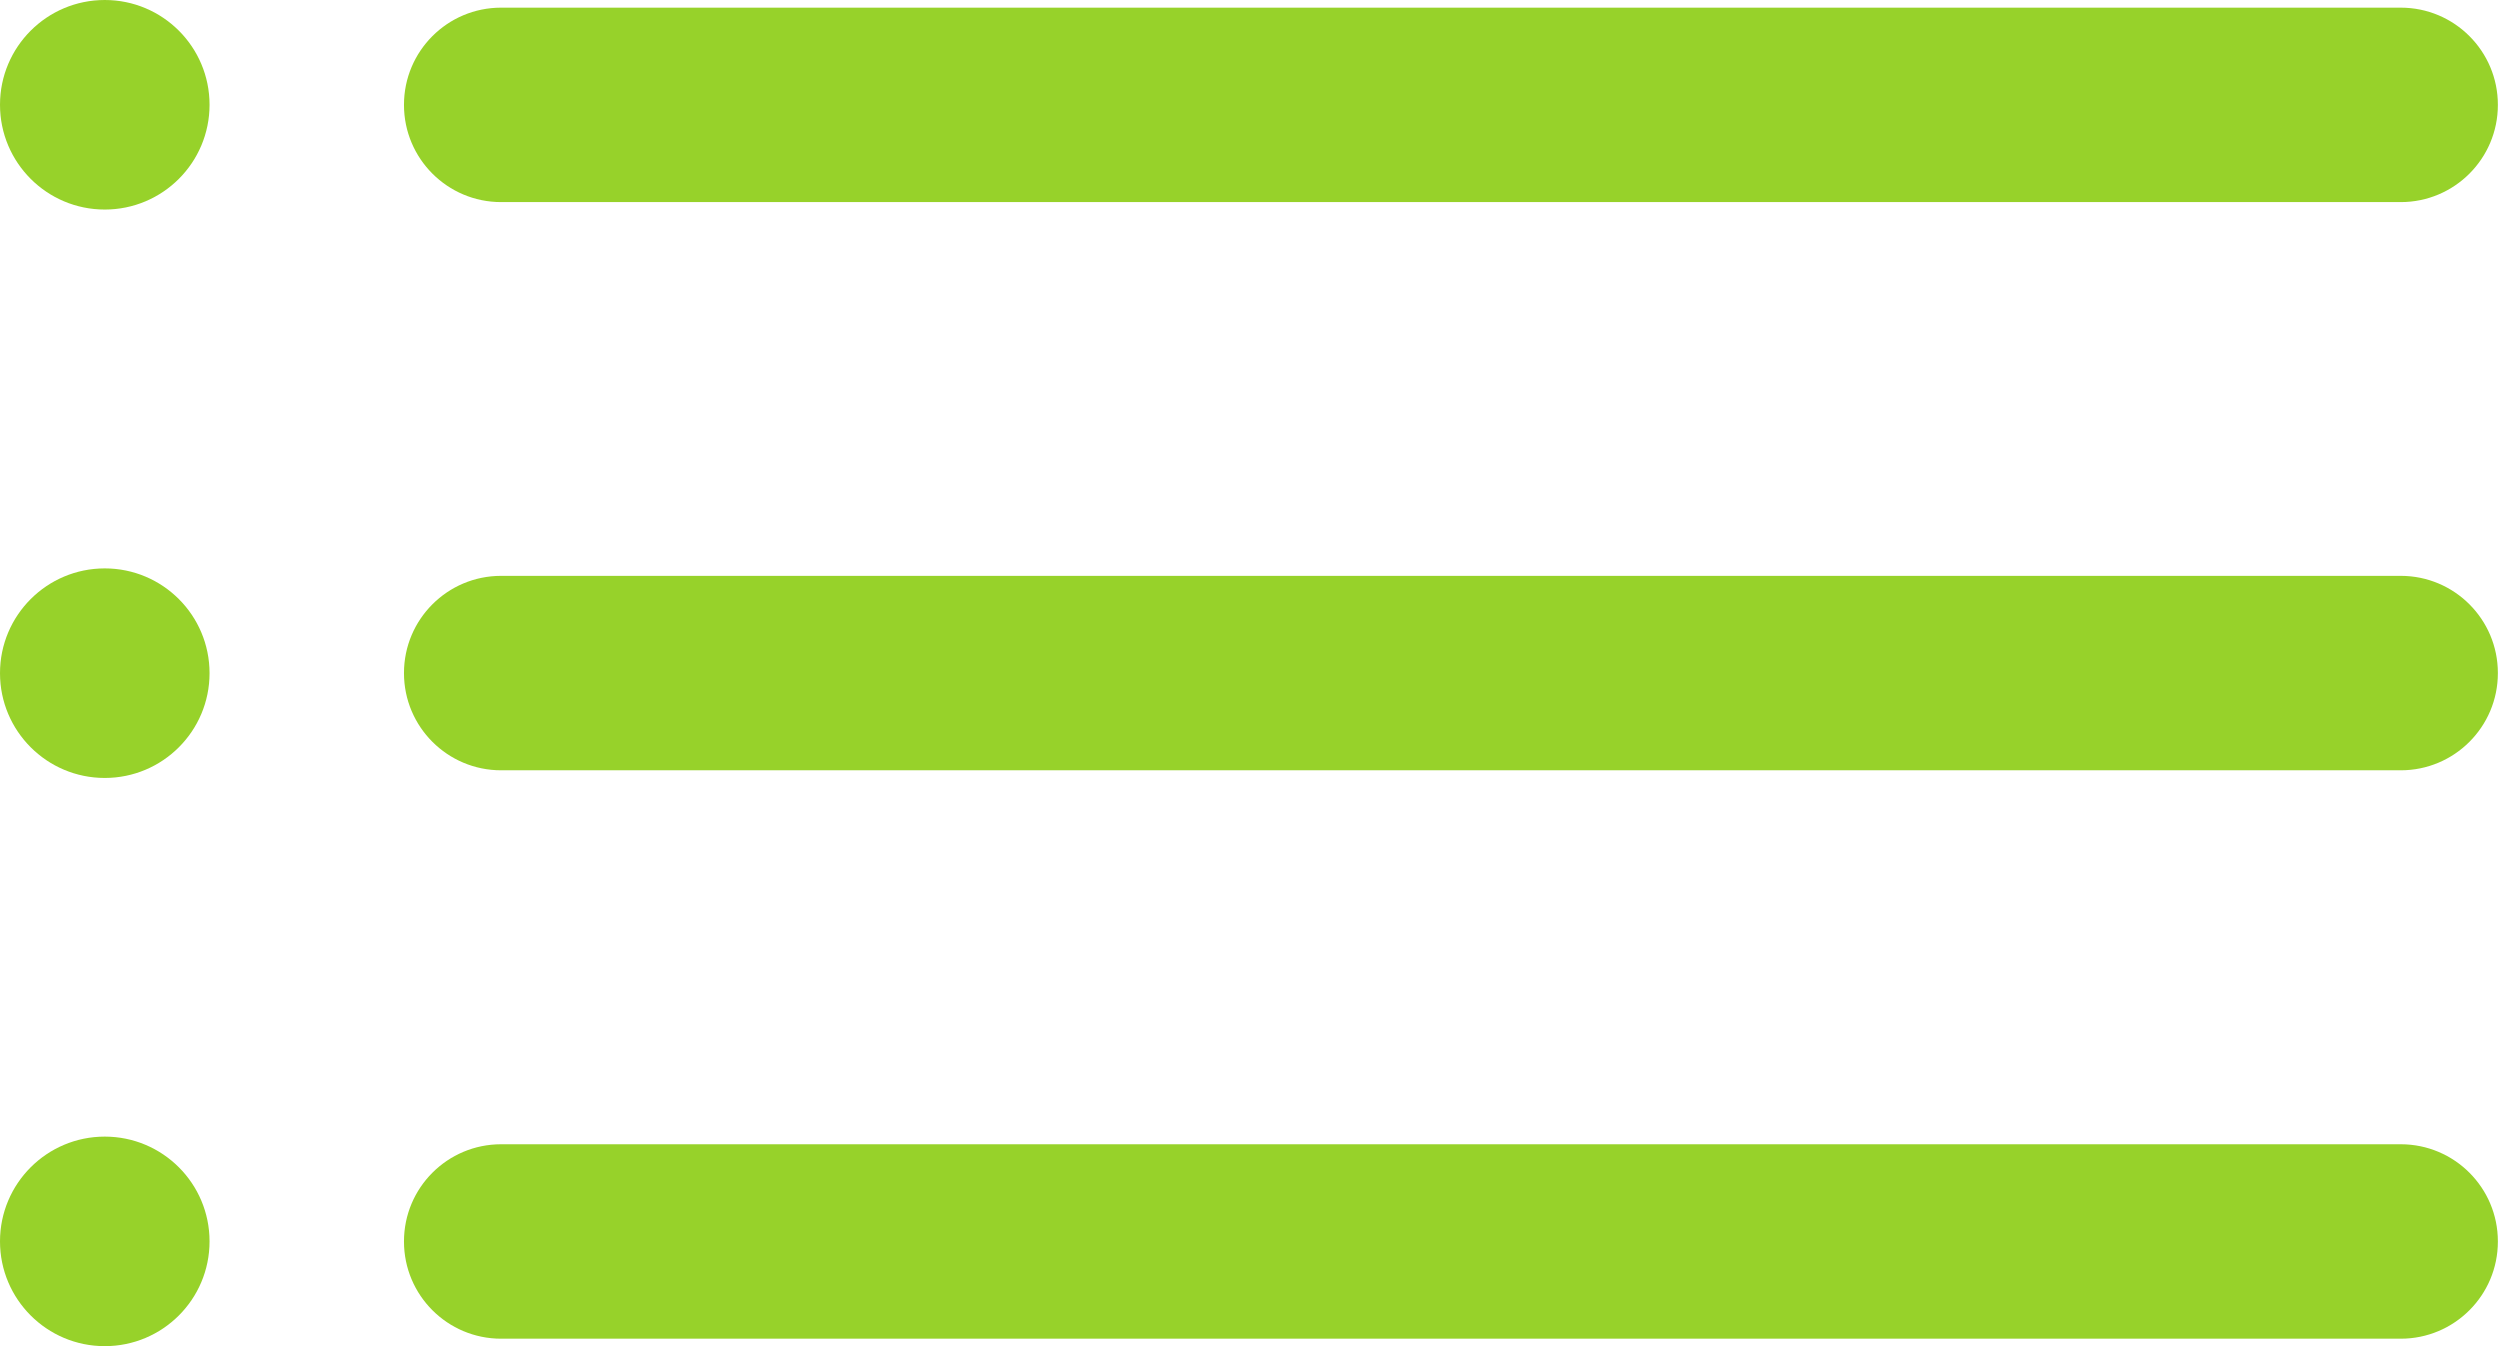 <svg width="286" height="154" viewBox="0 0 286 154" fill="none" xmlns="http://www.w3.org/2000/svg">
<path d="M274.646 0.876H57.326C51.19 0.876 46.216 5.85 46.216 11.986V12.009C46.216 18.145 51.19 23.12 57.326 23.12H274.646C280.782 23.12 285.756 18.145 285.756 12.009V11.986C285.756 5.85 280.782 0.876 274.646 0.876Z" fill="#97D22A"/>
<path d="M11.986 23.972C18.606 23.972 23.972 18.606 23.972 11.986C23.972 5.366 18.606 0 11.986 0C5.366 0 0 5.366 0 11.986C0 18.606 5.366 23.972 11.986 23.972Z" fill="#97D22A"/>
<path d="M274.646 65.878H57.326C51.19 65.878 46.216 70.852 46.216 76.989V77.011C46.216 83.148 51.19 88.122 57.326 88.122H274.646C280.782 88.122 285.756 83.148 285.756 77.011V76.989C285.756 70.852 280.782 65.878 274.646 65.878Z" fill="#97D22A"/>
<path d="M11.986 88.998C18.606 88.998 23.972 83.632 23.972 77.012C23.972 70.392 18.606 65.025 11.986 65.025C5.366 65.025 0 70.392 0 77.012C0 83.632 5.366 88.998 11.986 88.998Z" fill="#97D22A"/>
<path d="M274.646 130.903H57.326C51.19 130.903 46.216 135.877 46.216 142.013V142.037C46.216 148.173 51.19 153.147 57.326 153.147H274.646C280.782 153.147 285.756 148.173 285.756 142.037V142.013C285.756 135.877 280.782 130.903 274.646 130.903Z" fill="#97D22A"/>
<path d="M11.986 154C18.606 154 23.972 148.634 23.972 142.014C23.972 135.394 18.606 130.028 11.986 130.028C5.366 130.028 0 135.394 0 142.014C0 148.634 5.366 154 11.986 154Z" fill="#97D22A"/>
</svg>
